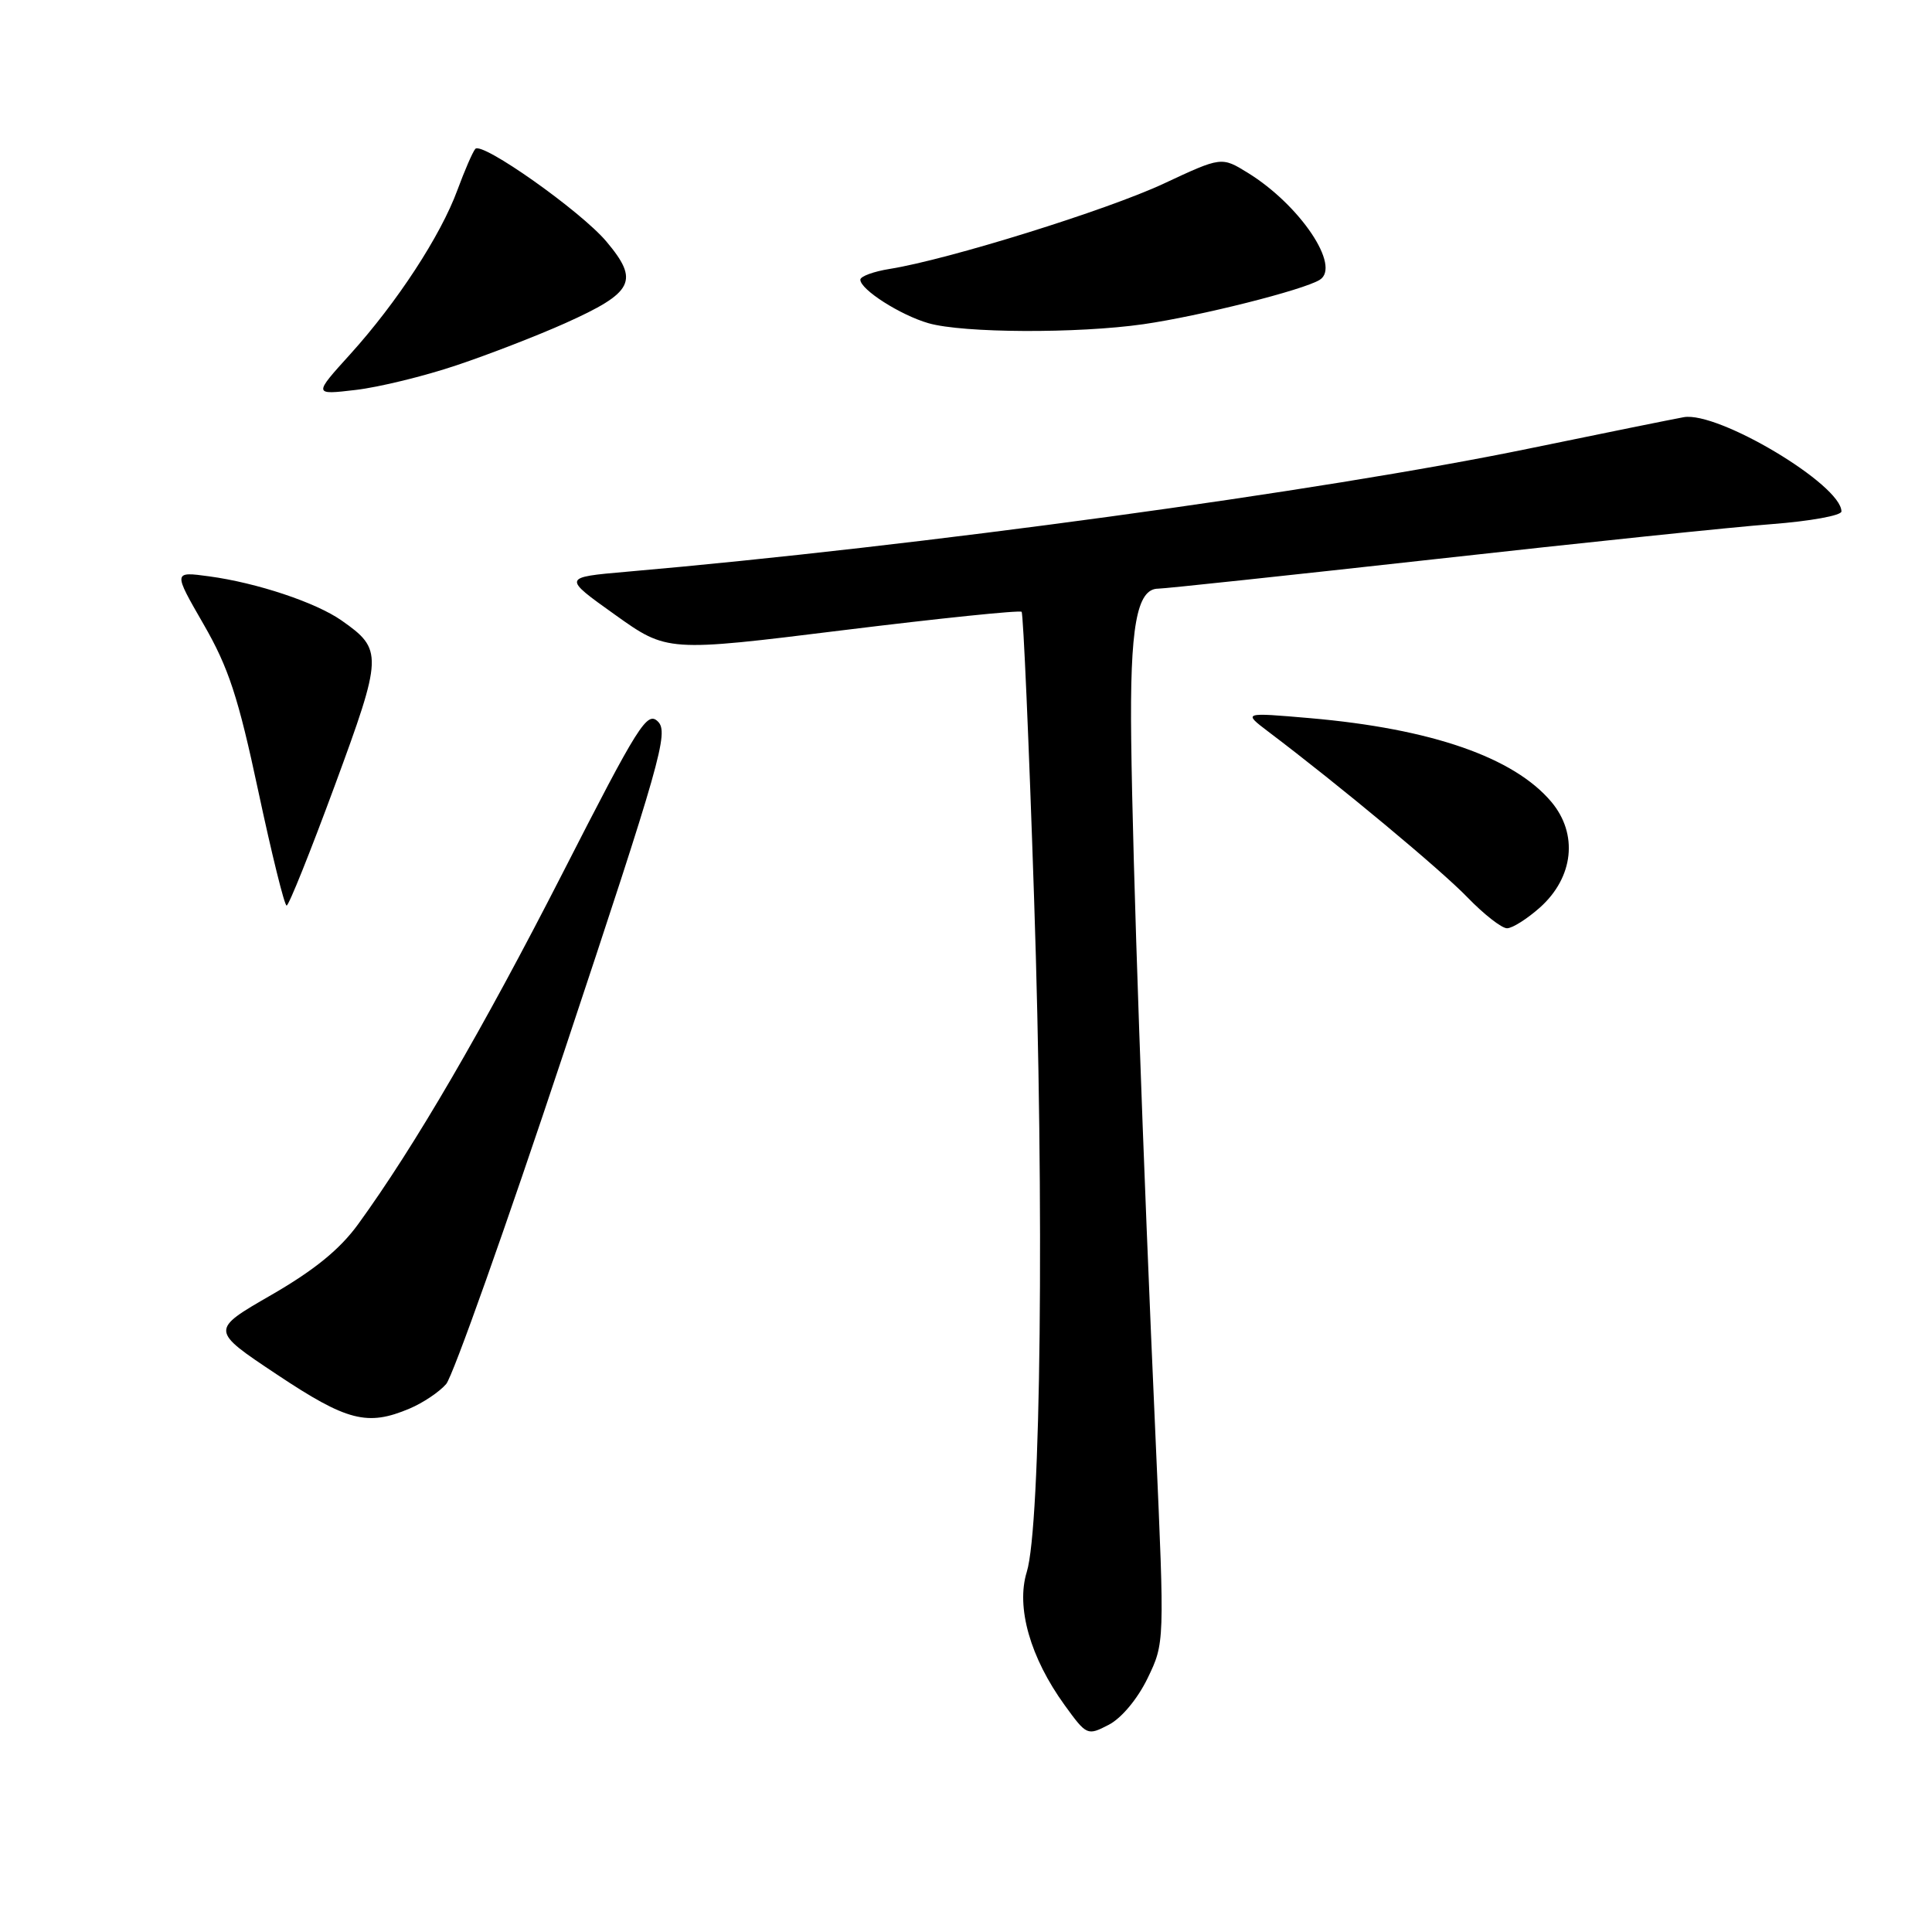 <?xml version="1.0" encoding="UTF-8" standalone="no"?>
<!DOCTYPE svg PUBLIC "-//W3C//DTD SVG 1.1//EN" "http://www.w3.org/Graphics/SVG/1.1/DTD/svg11.dtd" >
<svg xmlns="http://www.w3.org/2000/svg" xmlns:xlink="http://www.w3.org/1999/xlink" version="1.1" viewBox="0 0 256 256">
 <g >
 <path fill="currentColor"
d=" M 152.06 222.38 C 154.32 217.70 154.32 217.70 153.14 191.10 C 151.42 152.62 150.09 114.66 149.89 98.00 C 149.70 83.10 150.62 78.00 153.47 78.00 C 154.31 78.00 170.86 76.23 190.25 74.08 C 209.64 71.92 229.66 69.83 234.75 69.45 C 239.84 69.06 244.00 68.31 244.00 67.77 C 244.00 64.23 227.66 54.47 223.10 55.28 C 221.67 55.54 212.41 57.41 202.53 59.45 C 175.12 65.10 121.49 72.42 83.02 75.76 C 74.54 76.50 74.54 76.50 81.47 81.44 C 88.40 86.39 88.40 86.39 111.68 83.51 C 124.49 81.93 135.15 80.83 135.37 81.07 C 135.59 81.30 136.34 98.38 137.02 119.00 C 138.39 160.07 137.93 202.24 136.05 208.30 C 134.61 212.97 136.51 219.64 141.07 225.94 C 143.99 229.97 144.08 230.01 146.92 228.54 C 148.60 227.67 150.73 225.12 152.06 222.38 Z  M 54.28 186.64 C 56.05 185.89 58.23 184.43 59.12 183.39 C 60.01 182.35 67.05 162.53 74.75 139.35 C 87.53 100.93 88.63 97.06 87.19 95.62 C 85.75 94.18 84.63 95.96 74.51 115.77 C 63.93 136.46 54.95 151.89 47.45 162.22 C 45.04 165.54 41.65 168.30 35.95 171.59 C 27.86 176.25 27.86 176.25 36.68 182.12 C 45.99 188.32 48.68 189.01 54.28 186.64 Z  M 204.05 120.25 C 208.52 116.25 209.14 110.51 205.56 106.25 C 200.59 100.35 189.67 96.56 173.60 95.16 C 164.69 94.39 164.69 94.39 168.06 96.95 C 177.56 104.13 190.95 115.28 194.45 118.91 C 196.63 121.16 198.98 123.00 199.69 123.00 C 200.39 123.00 202.35 121.76 204.05 120.25 Z  M 44.35 104.12 C 50.73 86.81 50.76 86.07 45.25 82.21 C 41.85 79.83 34.06 77.23 27.72 76.37 C 22.94 75.72 22.94 75.72 26.97 82.71 C 30.29 88.47 31.57 92.37 34.23 104.85 C 36.01 113.18 37.69 120.00 37.98 119.99 C 38.27 119.99 41.13 112.85 44.35 104.12 Z  M 60.50 48.40 C 64.78 46.97 71.24 44.46 74.86 42.84 C 83.99 38.74 84.75 37.23 80.34 31.99 C 76.95 27.97 63.85 18.71 62.98 19.73 C 62.62 20.15 61.56 22.61 60.61 25.18 C 58.39 31.23 52.61 40.07 46.42 46.92 C 41.52 52.33 41.52 52.33 47.12 51.67 C 50.21 51.31 56.23 49.84 60.50 48.40 Z  M 151.50 42.96 C 159.00 41.88 172.67 38.44 174.87 37.08 C 177.73 35.31 172.27 27.18 165.36 22.91 C 161.86 20.75 161.86 20.75 154.18 24.34 C 146.66 27.85 125.66 34.39 117.91 35.63 C 115.76 35.97 114.00 36.62 114.00 37.06 C 114.00 38.37 119.31 41.76 123.04 42.83 C 127.62 44.14 142.76 44.21 151.50 42.96 Z "/>
</g>
</svg>